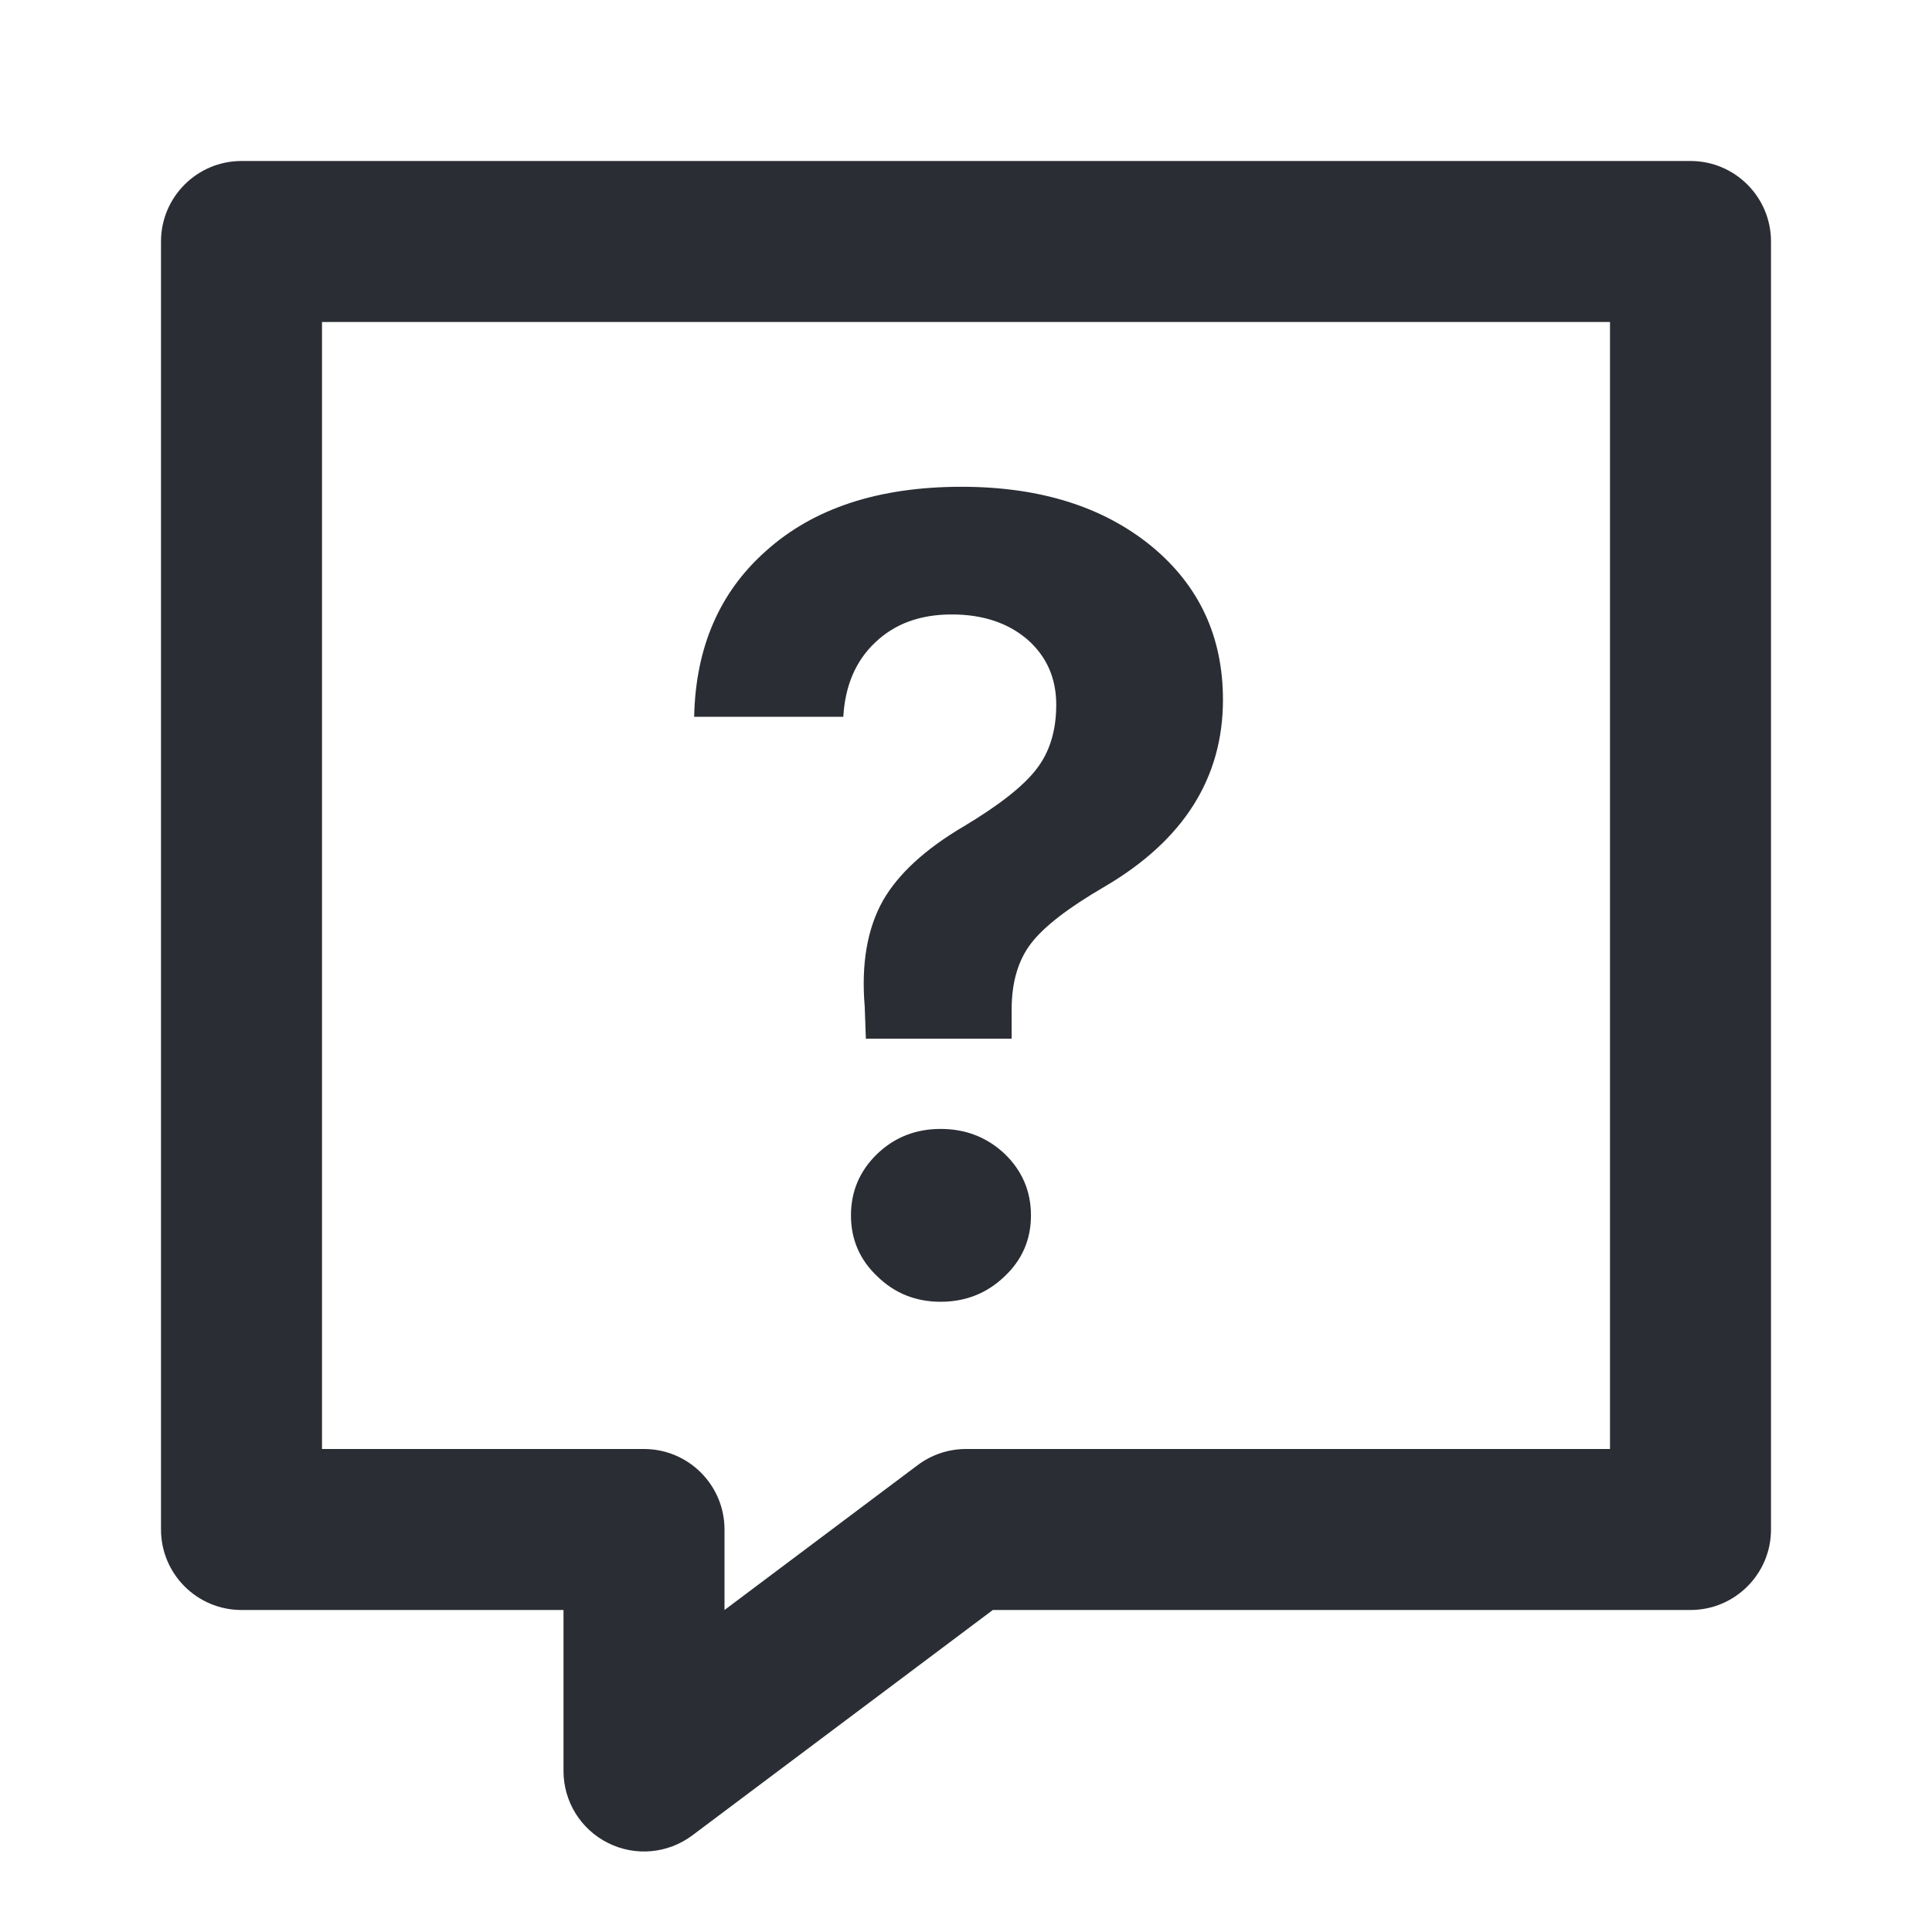 <svg width="24" height="24" viewBox="0 0 24 24" fill="none" xmlns="http://www.w3.org/2000/svg">
<path d="M9.512 6.847C8.938 7.357 8.641 8.043 8.623 8.904H10.476C10.498 8.517 10.63 8.209 10.872 7.981C11.114 7.749 11.43 7.633 11.822 7.633C12.21 7.633 12.524 7.738 12.766 7.947C13.003 8.157 13.121 8.426 13.121 8.754C13.121 9.077 13.039 9.344 12.875 9.554C12.716 9.763 12.415 10 11.973 10.265C11.494 10.547 11.159 10.855 10.968 11.188C10.772 11.538 10.697 11.978 10.742 12.507L10.756 12.903H12.567V12.541C12.567 12.204 12.647 11.93 12.807 11.721C12.966 11.511 13.274 11.274 13.729 11.01C14.705 10.435 15.192 9.663 15.192 8.692C15.192 7.909 14.896 7.273 14.304 6.785C13.702 6.293 12.916 6.047 11.945 6.047C10.915 6.047 10.104 6.313 9.512 6.847Z" fill="#2B2D34"/>
<path d="M10.899 15.856C11.114 16.066 11.376 16.171 11.685 16.171C11.995 16.171 12.26 16.066 12.479 15.856C12.697 15.651 12.807 15.398 12.807 15.098C12.807 14.797 12.697 14.542 12.479 14.332C12.26 14.127 11.995 14.024 11.685 14.024C11.376 14.024 11.114 14.127 10.899 14.332C10.681 14.542 10.571 14.797 10.571 15.098C10.571 15.398 10.681 15.651 10.899 15.856Z" fill="#2B2D34"/>
<path fill-rule="evenodd" clip-rule="evenodd" d="M3 2C2.448 2 2 2.448 2 3V19C2 19.552 2.448 20 3 20H7V22C7 22.379 7.214 22.725 7.553 22.894C7.892 23.064 8.297 23.027 8.6 22.8L12.333 20H21C21.552 20 22 19.552 22 19V3C22 2.448 21.552 2 21 2H3ZM4 18V4H20V18H12C11.784 18 11.573 18.07 11.4 18.2L9 20V19C9 18.448 8.552 18 8 18H4Z" fill="#2B2D34"/>
</svg>
